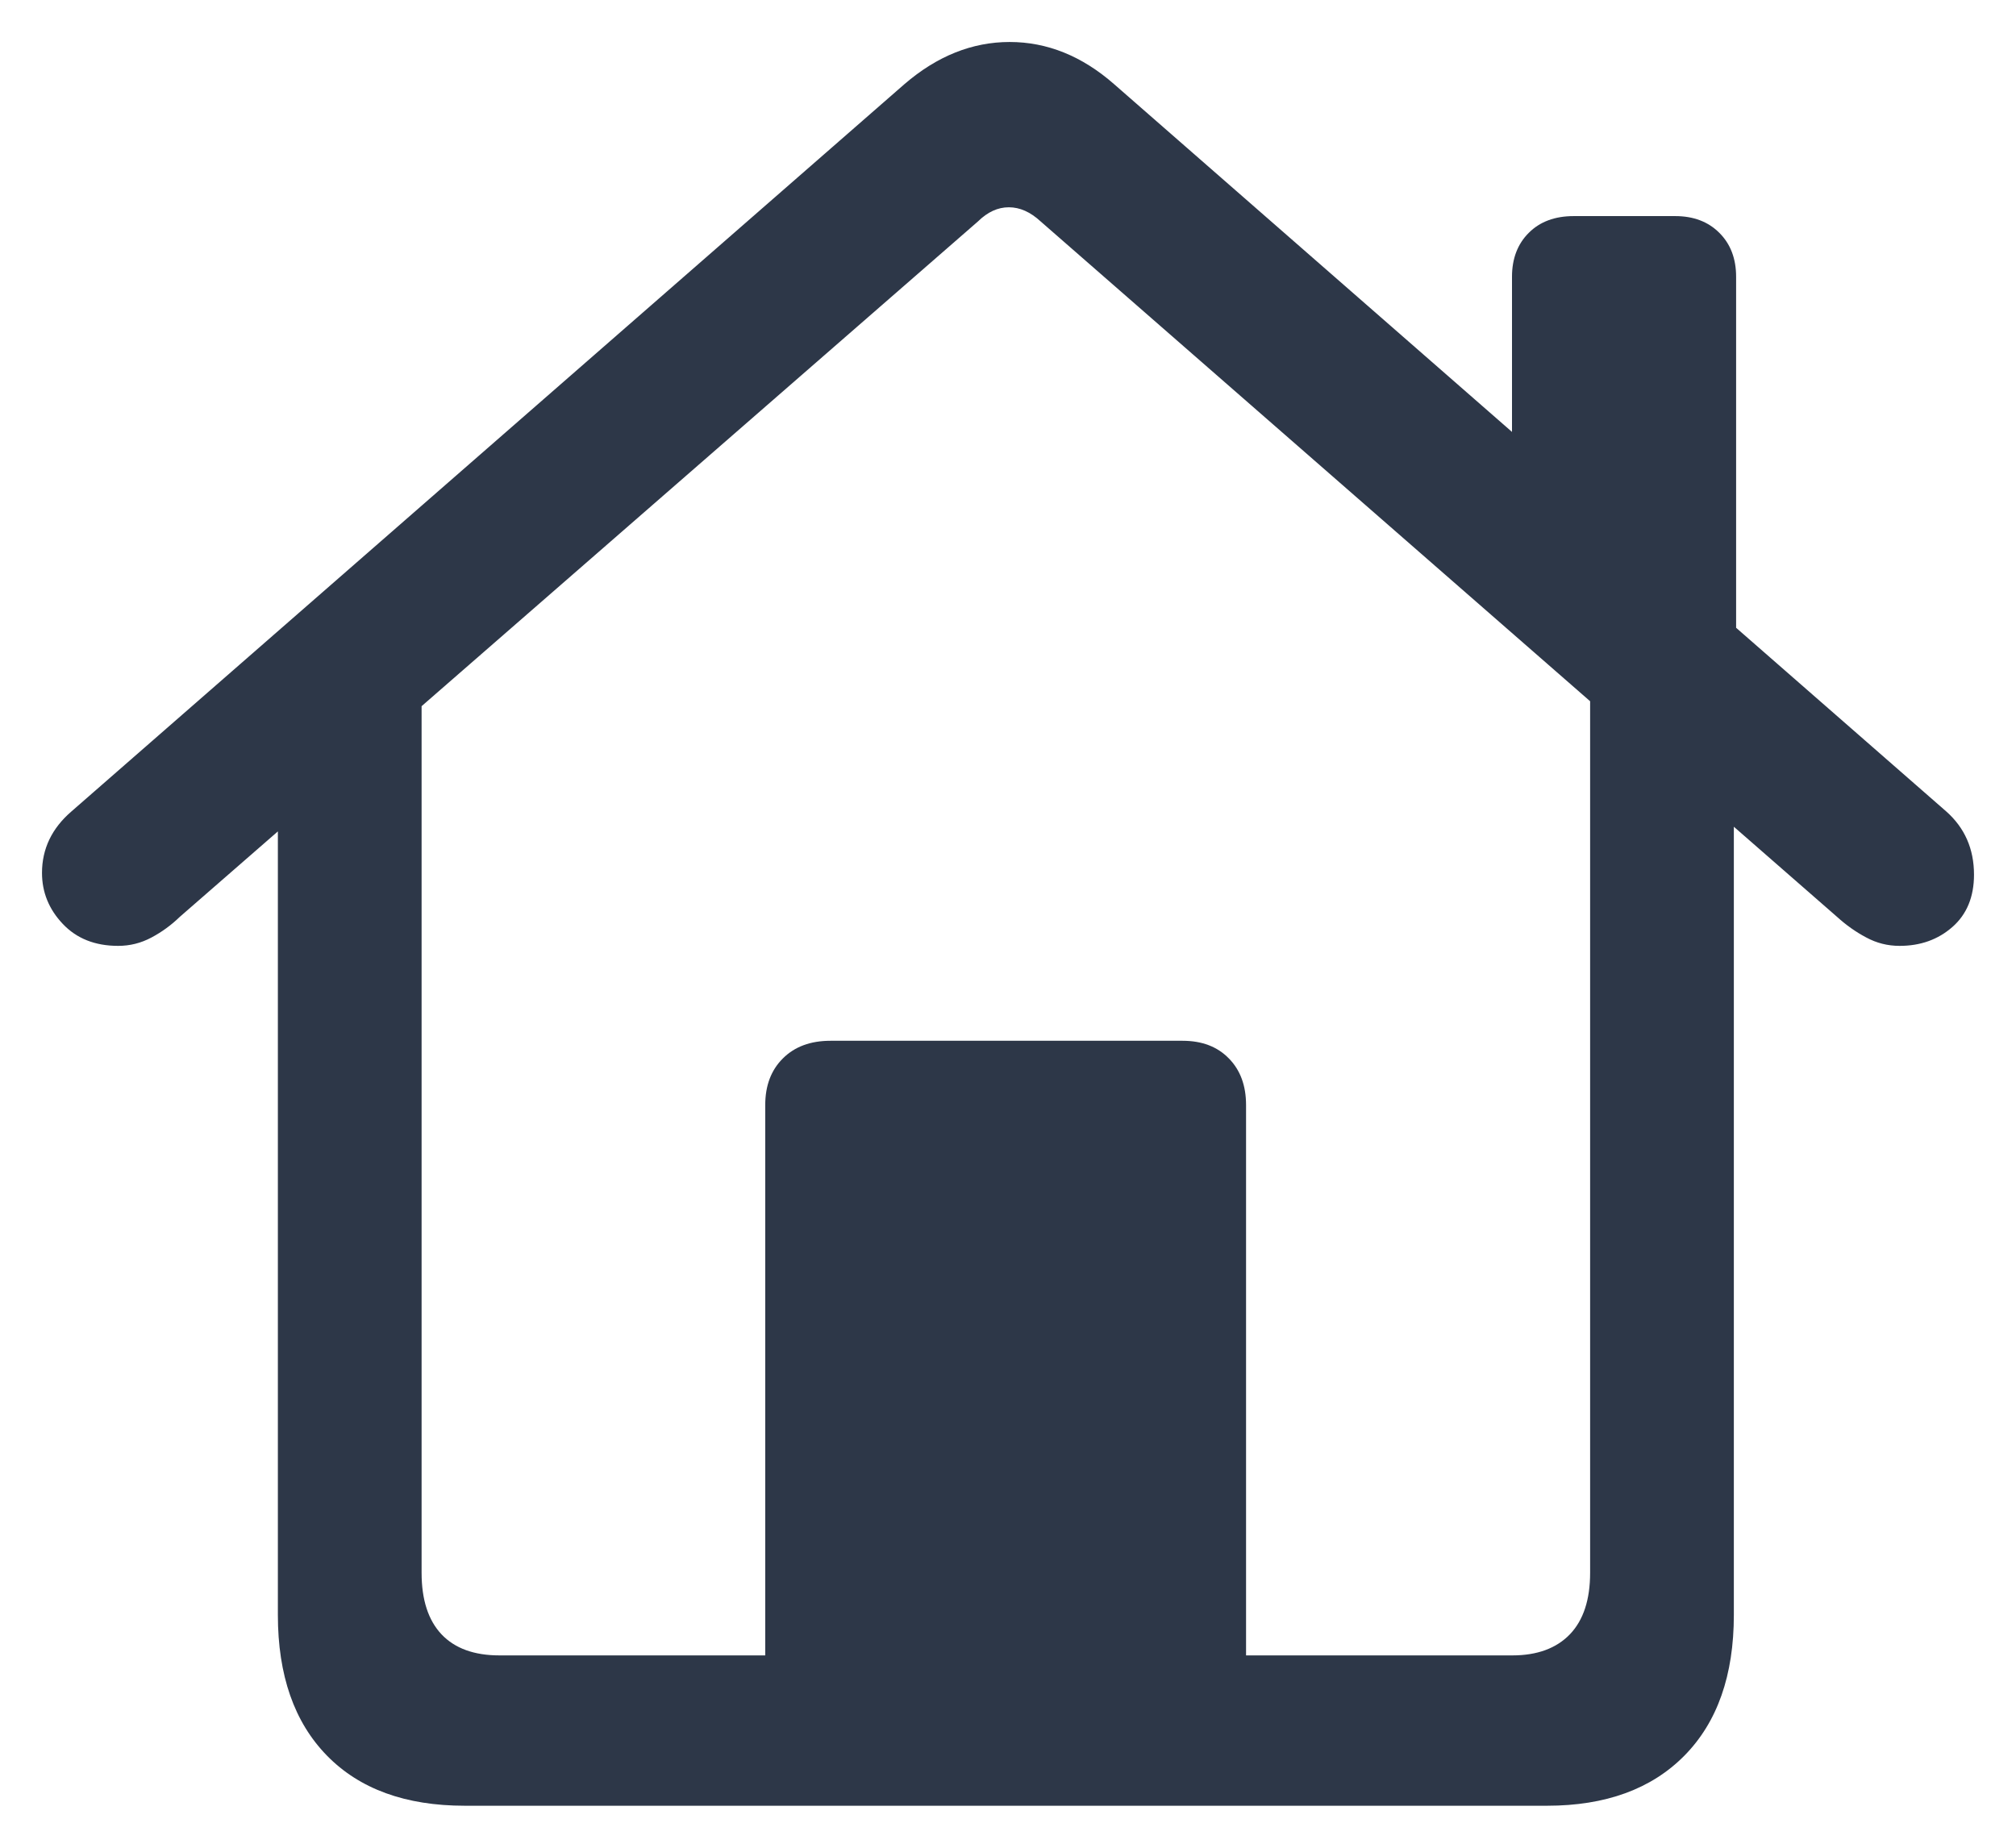 <svg xmlns="http://www.w3.org/2000/svg" width="24" height="22" viewBox="0 0 24 22"><path fill="#2D3748" d="M9.11,20.338 L14.834,20.338 L14.834,13.157 C14.834,12.926 14.766,12.741 14.629,12.602 C14.493,12.462 14.309,12.392 14.078,12.392 L9.887,12.392 C9.649,12.392 9.46,12.462 9.32,12.602 C9.18,12.741 9.11,12.926 9.11,13.157 L9.11,20.338 Z M5.533,21.5 L18.417,21.5 C19.115,21.5 19.66,21.301 20.053,20.903 C20.445,20.505 20.641,19.947 20.641,19.228 L20.641,8.268 L18.93,7.064 L18.93,18.726 C18.93,19.047 18.85,19.291 18.689,19.459 C18.528,19.626 18.299,19.71 18.004,19.71 L5.946,19.71 C5.644,19.71 5.414,19.626 5.256,19.459 C5.098,19.291 5.019,19.047 5.019,18.726 L5.019,7.064 L3.308,8.268 L3.308,19.228 C3.308,19.947 3.503,20.505 3.892,20.903 C4.281,21.301 4.828,21.5 5.533,21.5 Z M0.5,10.393 C0.5,10.623 0.582,10.826 0.747,11 C0.911,11.174 1.131,11.262 1.406,11.262 C1.547,11.262 1.679,11.229 1.804,11.162 C1.928,11.096 2.04,11.014 2.141,10.916 L11.643,2.636 C11.757,2.524 11.879,2.468 12.01,2.468 C12.141,2.468 12.267,2.524 12.388,2.636 L21.869,10.916 C21.977,11.014 22.092,11.096 22.217,11.162 C22.341,11.229 22.473,11.262 22.614,11.262 C22.863,11.262 23.072,11.187 23.243,11.037 C23.414,10.887 23.5,10.679 23.5,10.414 C23.5,10.107 23.389,9.855 23.168,9.66 L13.263,1.002 C12.881,0.667 12.466,0.5 12.02,0.5 C11.574,0.5 11.156,0.667 10.767,1.002 L0.852,9.66 C0.617,9.862 0.5,10.107 0.5,10.393 Z M18,5.745 L20.668,7.985 L20.668,3.295 C20.668,3.079 20.601,2.904 20.468,2.772 C20.335,2.639 20.16,2.573 19.943,2.573 L18.735,2.573 C18.511,2.573 18.333,2.639 18.2,2.772 C18.067,2.904 18,3.079 18,3.295 L18,5.745 Z"/></svg>